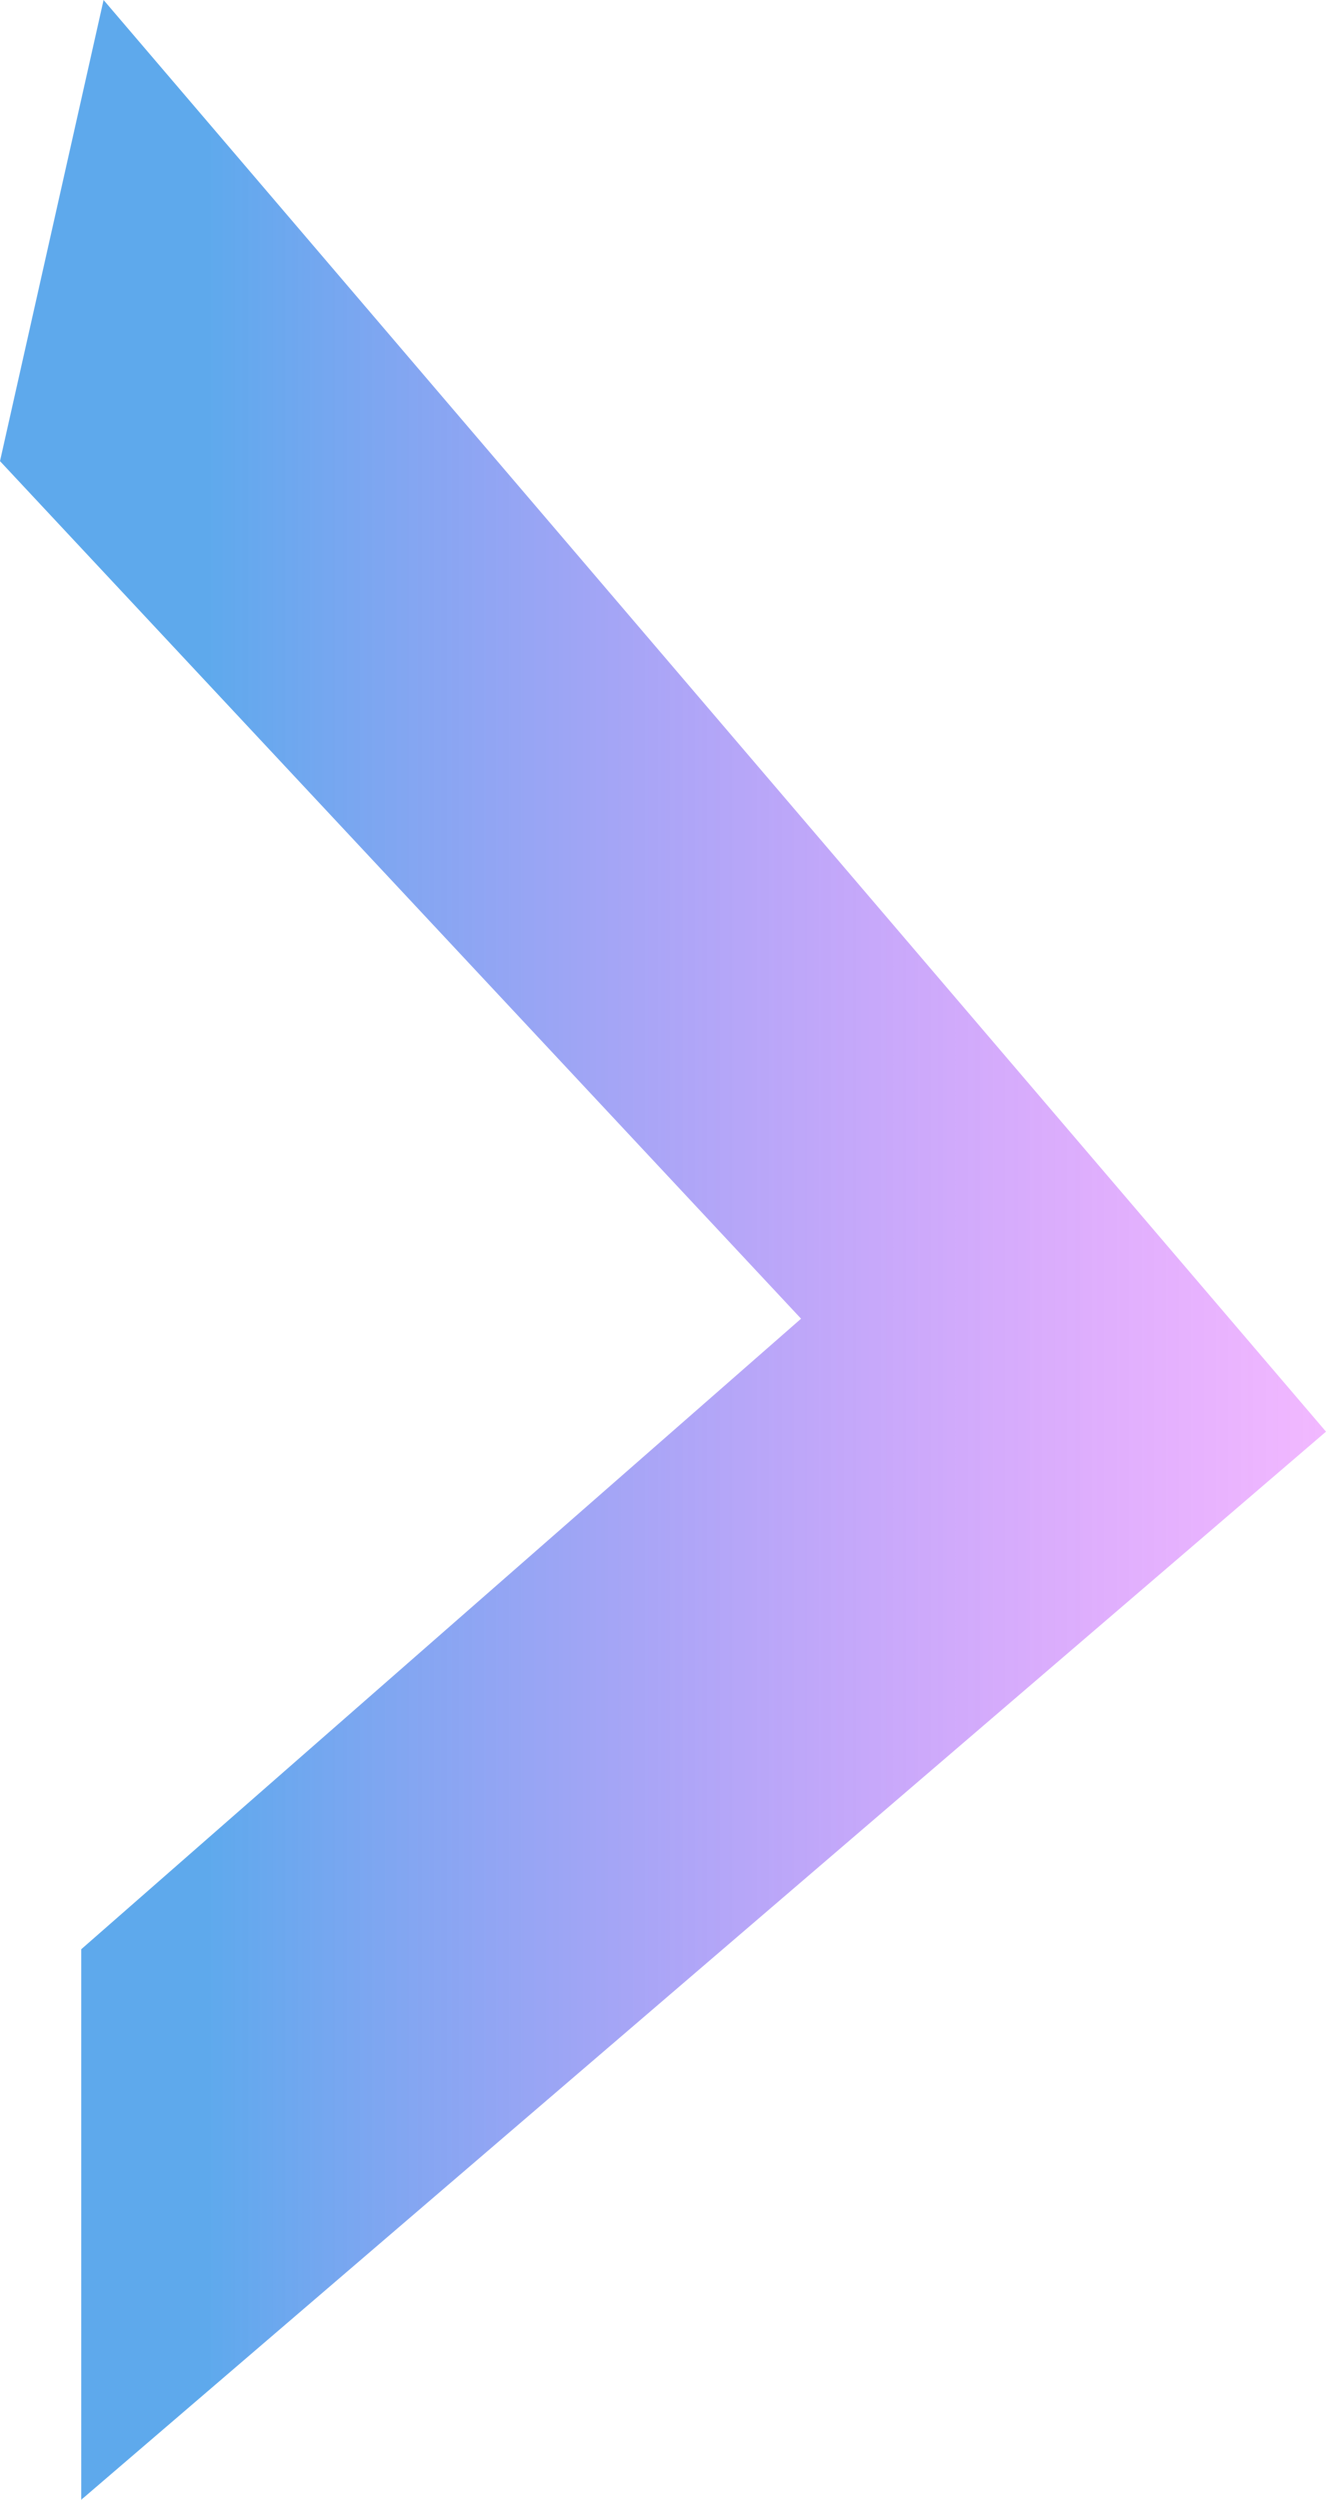 <svg width="26" height="49" viewBox="0 0 26 49" fill="none" xmlns="http://www.w3.org/2000/svg">
<path d="M2.031 0L26 28.063L1.593 49V38.209L15.707 25.849L0 9.039L2.031 0Z" fill="url(#paint0_linear_56_974)" fill-opacity="0.84"/>
<defs>
<linearGradient id="paint0_linear_56_974" x1="4.09" y1="24.555" x2="26" y2="24.555" gradientUnits="userSpaceOnUse">
<stop stop-color="#0077E2" stop-opacity="0.75"/>
<stop offset="1" stop-color="#CC00FF" stop-opacity="0.33"/>
</linearGradient>
</defs>
</svg>
